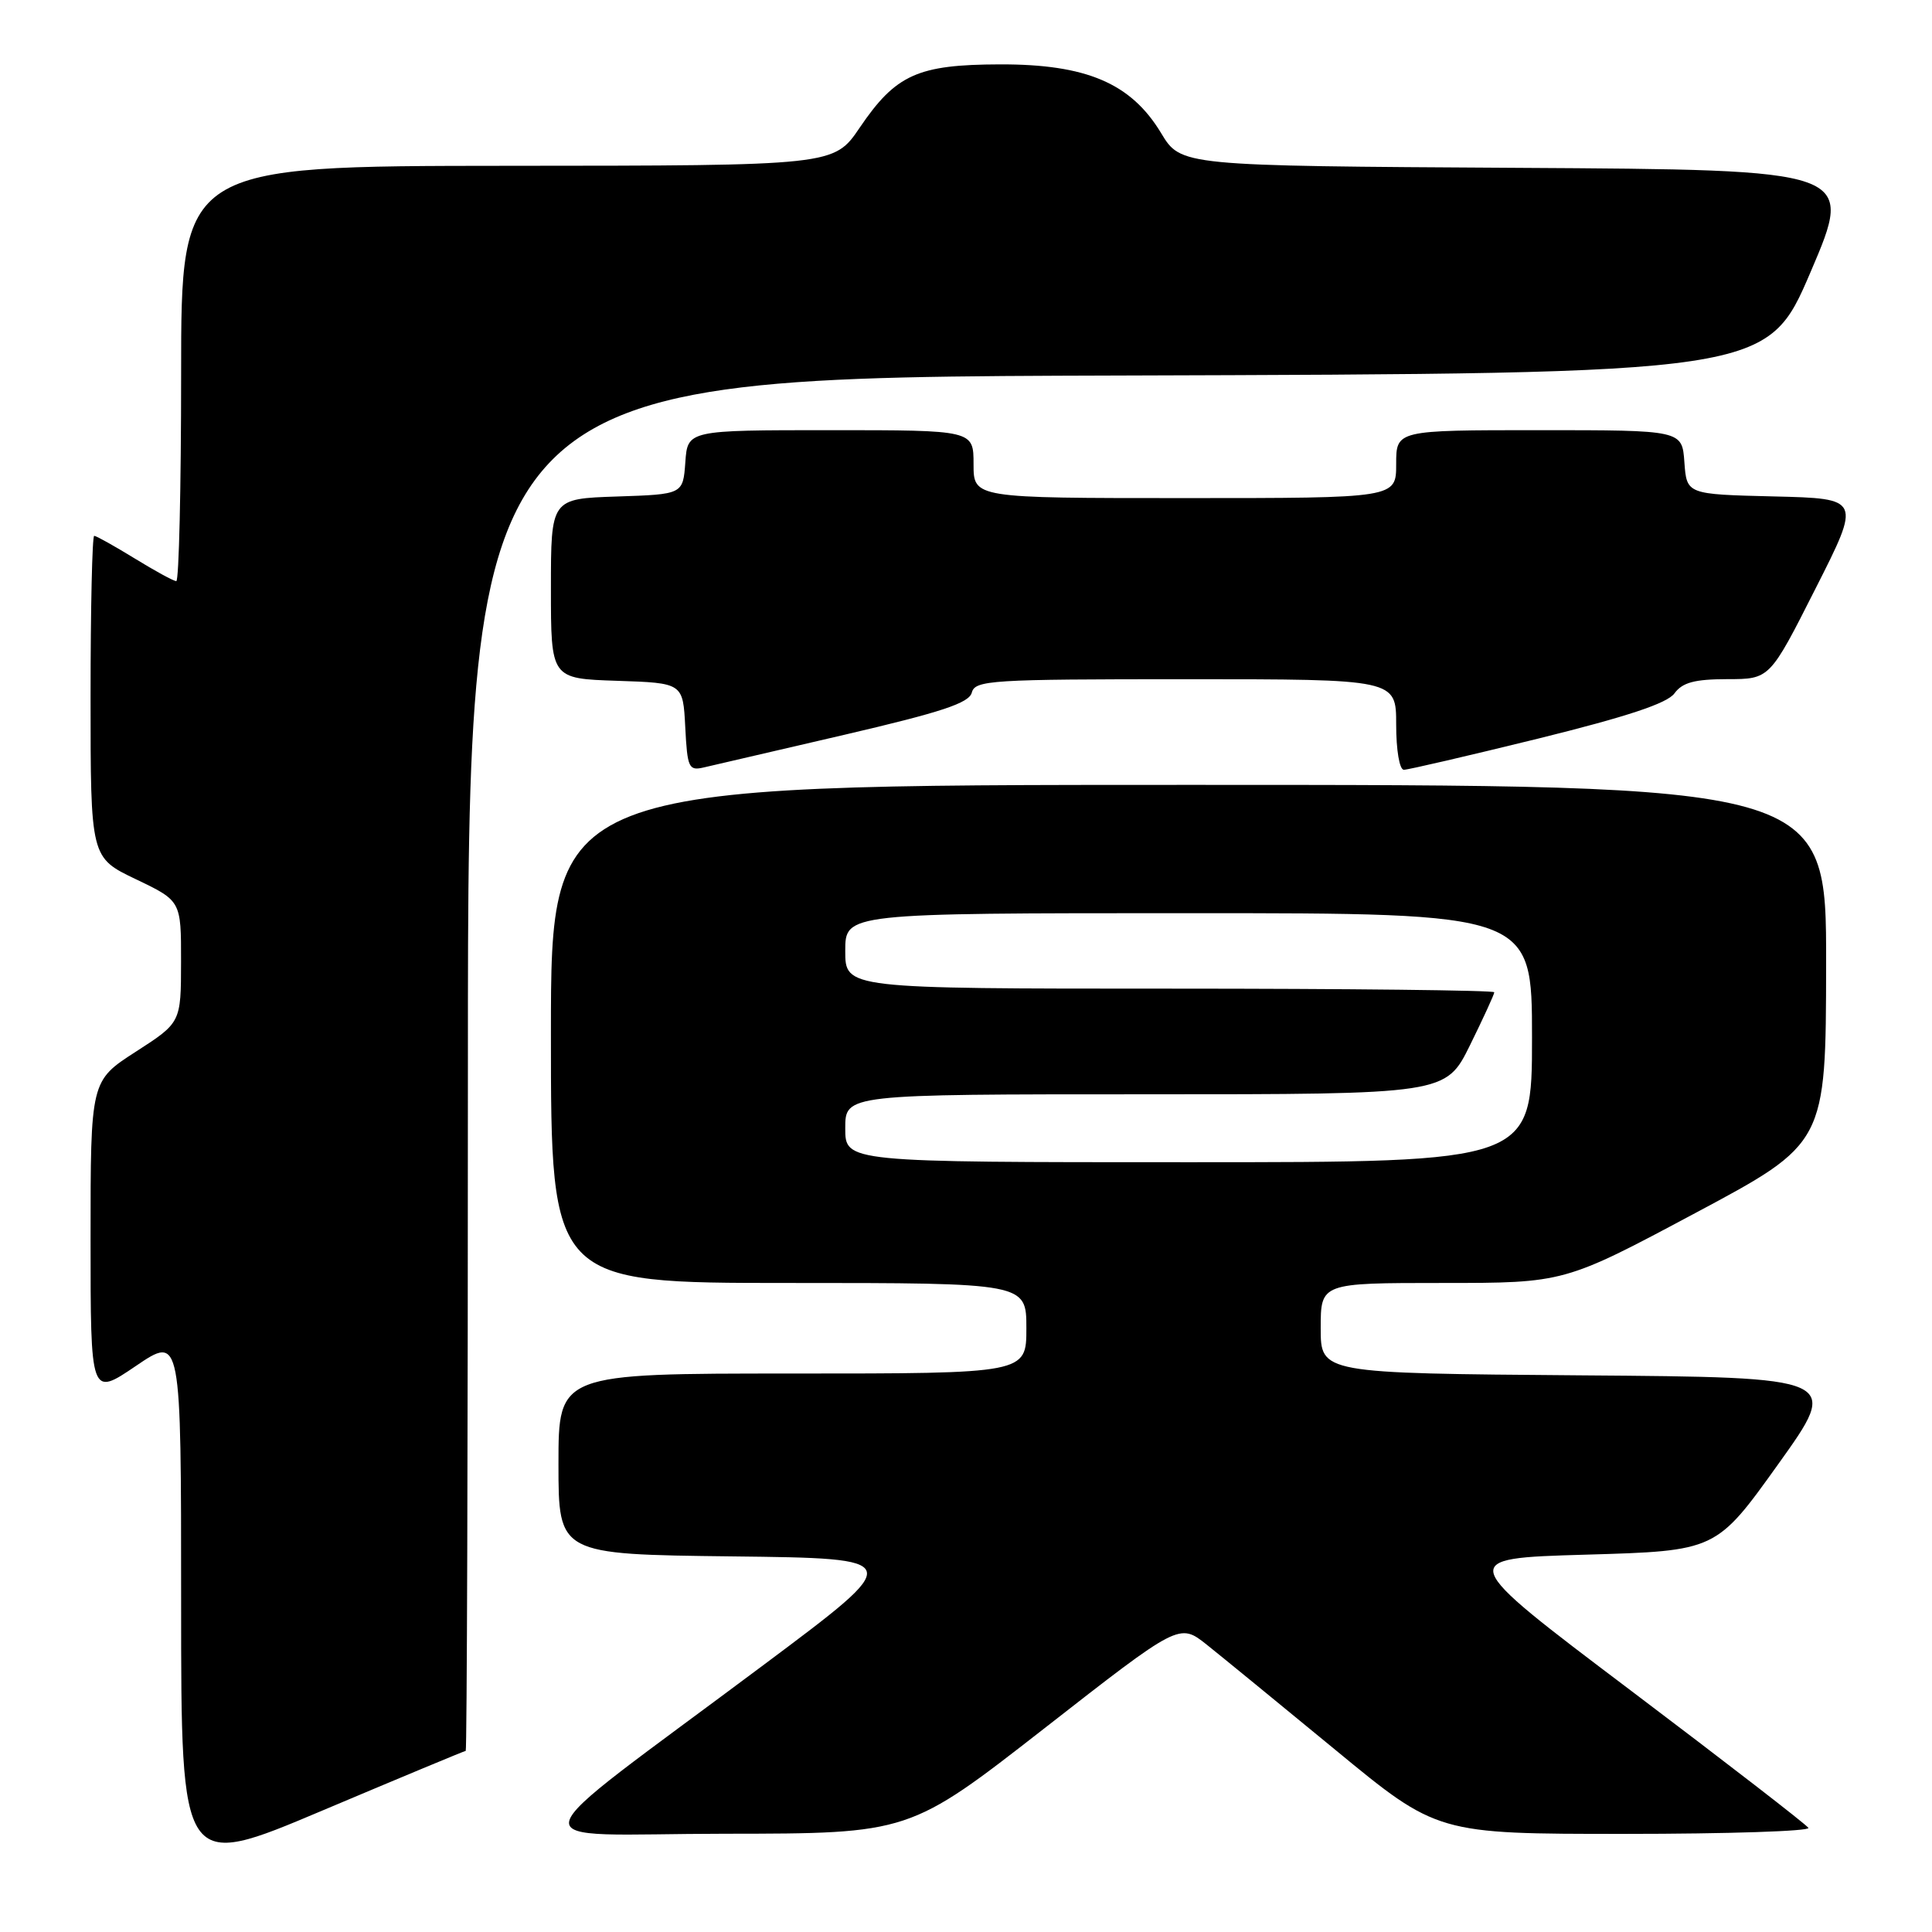 <?xml version="1.0" encoding="UTF-8" standalone="no"?>
<!DOCTYPE svg PUBLIC "-//W3C//DTD SVG 1.1//EN" "http://www.w3.org/Graphics/SVG/1.1/DTD/svg11.dtd" >
<svg xmlns="http://www.w3.org/2000/svg" xmlns:xlink="http://www.w3.org/1999/xlink" version="1.1" viewBox="0 0 256 256">
 <g >
 <path fill="currentColor"
d=" M 61.71 232.00 C 61.87 232.00 62.00 191.05 62.00 141.01 C 62.00 50.01 62.00 50.01 148.08 49.76 C 234.15 49.50 234.15 49.50 239.93 36.00 C 245.70 22.50 245.70 22.50 201.09 22.24 C 156.47 21.98 156.47 21.98 153.85 17.63 C 149.86 11.02 143.94 8.50 132.50 8.53 C 121.59 8.56 118.70 9.87 113.92 16.91 C 110.50 21.95 110.50 21.95 67.25 21.97 C 24.00 22.00 24.00 22.00 24.00 49.50 C 24.00 64.62 23.71 77.00 23.36 77.00 C 23.01 77.00 20.53 75.65 17.85 74.00 C 15.16 72.35 12.75 71.00 12.48 71.00 C 12.22 71.00 12.00 80.59 12.00 92.32 C 12.00 113.63 12.00 113.63 18.00 116.50 C 24.00 119.37 24.00 119.37 23.99 127.43 C 23.98 135.50 23.98 135.50 17.99 139.36 C 12.00 143.22 12.00 143.22 12.00 164.15 C 12.00 185.07 12.00 185.07 18.00 181.00 C 24.00 176.93 24.00 176.93 24.00 212.37 C 24.00 247.82 24.00 247.82 42.71 239.91 C 53.01 235.56 61.56 232.00 61.71 232.00 Z  M 138.39 229.01 C 156.27 215.05 156.27 215.05 159.89 217.92 C 161.87 219.50 169.56 225.79 176.97 231.89 C 190.45 243.00 190.45 243.00 215.28 243.00 C 228.94 243.00 239.90 242.64 239.62 242.20 C 239.35 241.76 228.73 233.55 216.02 223.95 C 192.90 206.50 192.90 206.50 210.15 206.00 C 227.40 205.50 227.40 205.50 235.63 194.00 C 243.86 182.50 243.86 182.50 209.43 182.24 C 175.00 181.97 175.00 181.97 175.00 175.99 C 175.00 170.00 175.00 170.00 191.14 170.00 C 207.28 170.00 207.28 170.00 224.61 160.75 C 241.94 151.50 241.94 151.50 241.97 127.75 C 242.00 104.00 242.00 104.00 157.50 104.00 C 73.00 104.00 73.00 104.00 73.00 137.00 C 73.00 170.00 73.00 170.00 104.50 170.00 C 136.00 170.00 136.00 170.00 136.00 176.00 C 136.00 182.00 136.00 182.00 105.00 182.00 C 74.00 182.00 74.00 182.00 74.00 193.98 C 74.00 205.96 74.00 205.96 97.03 206.23 C 120.06 206.50 120.06 206.50 101.33 220.50 C 67.33 245.93 68.01 243.00 96.08 242.98 C 120.50 242.96 120.50 242.96 138.39 229.01 Z  M 111.90 97.36 C 124.77 94.36 128.41 93.16 128.77 91.77 C 129.20 90.13 131.28 90.00 157.12 90.00 C 185.00 90.00 185.00 90.00 185.00 96.00 C 185.00 99.41 185.44 102.00 186.02 102.00 C 186.58 102.00 194.57 100.14 203.77 97.88 C 215.62 94.95 220.90 93.20 221.87 91.88 C 222.93 90.43 224.53 90.00 228.87 89.99 C 234.50 89.99 234.50 89.99 240.55 78.02 C 246.61 66.06 246.61 66.06 235.05 65.78 C 223.50 65.50 223.50 65.50 223.19 61.25 C 222.89 57.00 222.89 57.00 203.94 57.00 C 185.00 57.00 185.00 57.00 185.00 61.50 C 185.00 66.00 185.00 66.00 157.00 66.00 C 129.00 66.00 129.00 66.00 129.00 61.50 C 129.00 57.00 129.00 57.00 110.06 57.00 C 91.11 57.00 91.11 57.00 90.81 61.25 C 90.50 65.50 90.50 65.50 81.75 65.79 C 73.00 66.08 73.00 66.08 73.00 78.00 C 73.00 89.92 73.00 89.92 81.75 90.21 C 90.50 90.50 90.50 90.50 90.80 96.35 C 91.08 101.79 91.26 102.16 93.30 101.68 C 94.51 101.40 102.88 99.46 111.90 97.36 Z  M 112.00 149.50 C 112.00 145.00 112.00 145.00 151.79 145.00 C 191.57 145.00 191.57 145.00 194.79 138.48 C 196.55 134.90 198.00 131.75 198.00 131.48 C 198.00 131.22 178.65 131.00 155.00 131.00 C 112.00 131.00 112.00 131.00 112.00 126.00 C 112.00 121.00 112.00 121.00 157.50 121.00 C 203.00 121.00 203.00 121.00 203.00 137.50 C 203.00 154.00 203.00 154.00 157.50 154.00 C 112.00 154.00 112.00 154.00 112.00 149.50 Z "/>
</g>
</svg>